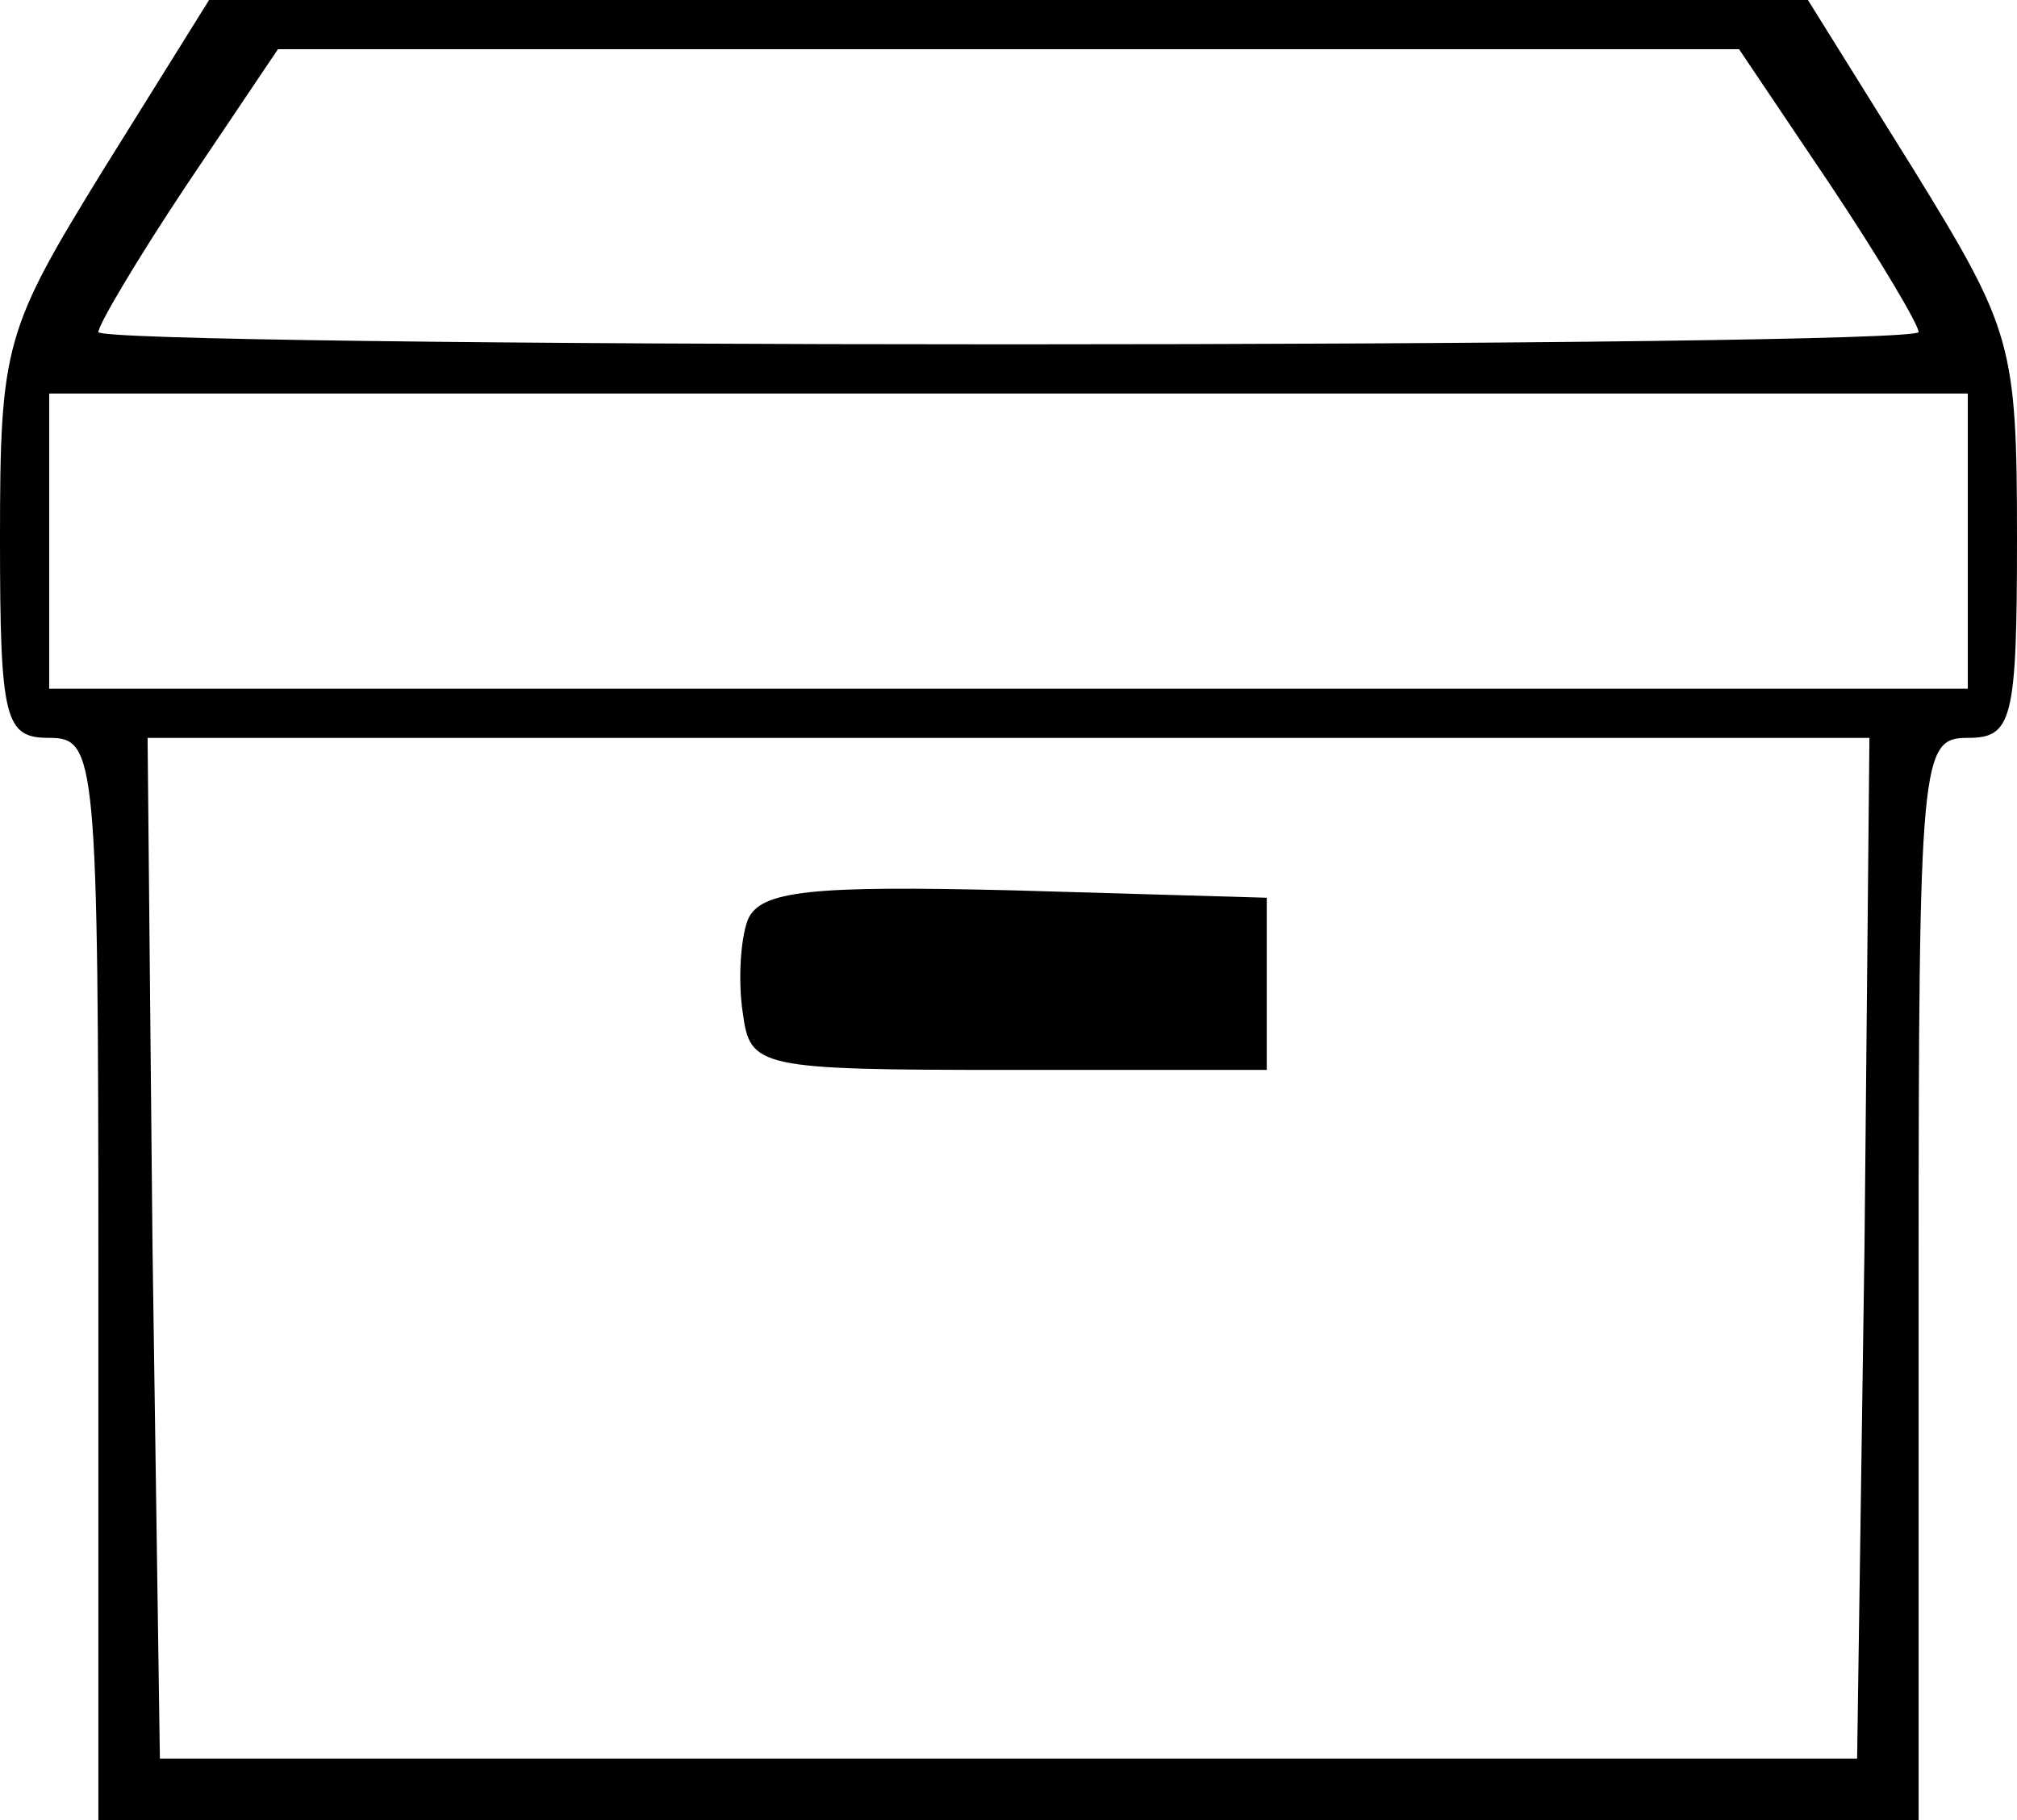 <?xml version="1.0" standalone="no"?>
<!DOCTYPE svg PUBLIC "-//W3C//DTD SVG 20010904//EN"
 "http://www.w3.org/TR/2001/REC-SVG-20010904/DTD/svg10.dtd">
<svg version="1.0" xmlns="http://www.w3.org/2000/svg"
 width="82pt" height="74pt" viewBox="0 0 82 74"
 preserveAspectRatio="xMidYMid meet" >
<g transform="translate(0,74) scale(0.1,-0.1)" stroke="none">
<path d="M42 671 c-40 -65 -42 -71 -42 -150 0 -74 2 -81 20 -81 19 0 20 -7 20
-220 l0 -220 370 0 370 0 0 220 c0 213 1 220 20 220 18 0 20 7 20 81 0 79 -2
85 -42 150 l-43 69 -325 0 -325 0 -43 -69z m702 -6 c20 -30 36 -57 36 -60 0
-3 -166 -5 -370 -5 -203 0 -370 2 -370 5 0 3 16 30 36 60 l37 55 297 0 297 0
37 -55z m56 -145 l0 -60 -390 0 -390 0 0 60 0 60 390 0 390 0 0 -60z m-42
-287 l-3 -208 -345 0 -345 0 -3 208 -2 207 350 0 350 0 -2 -207z"/>
<path d="M304 366 c-3 -8 -4 -25 -2 -38 3 -22 6 -23 108 -23 l105 0 0 35 0 35
-103 3 c-82 2 -103 0 -108 -12z"/>
</g>
</svg>
